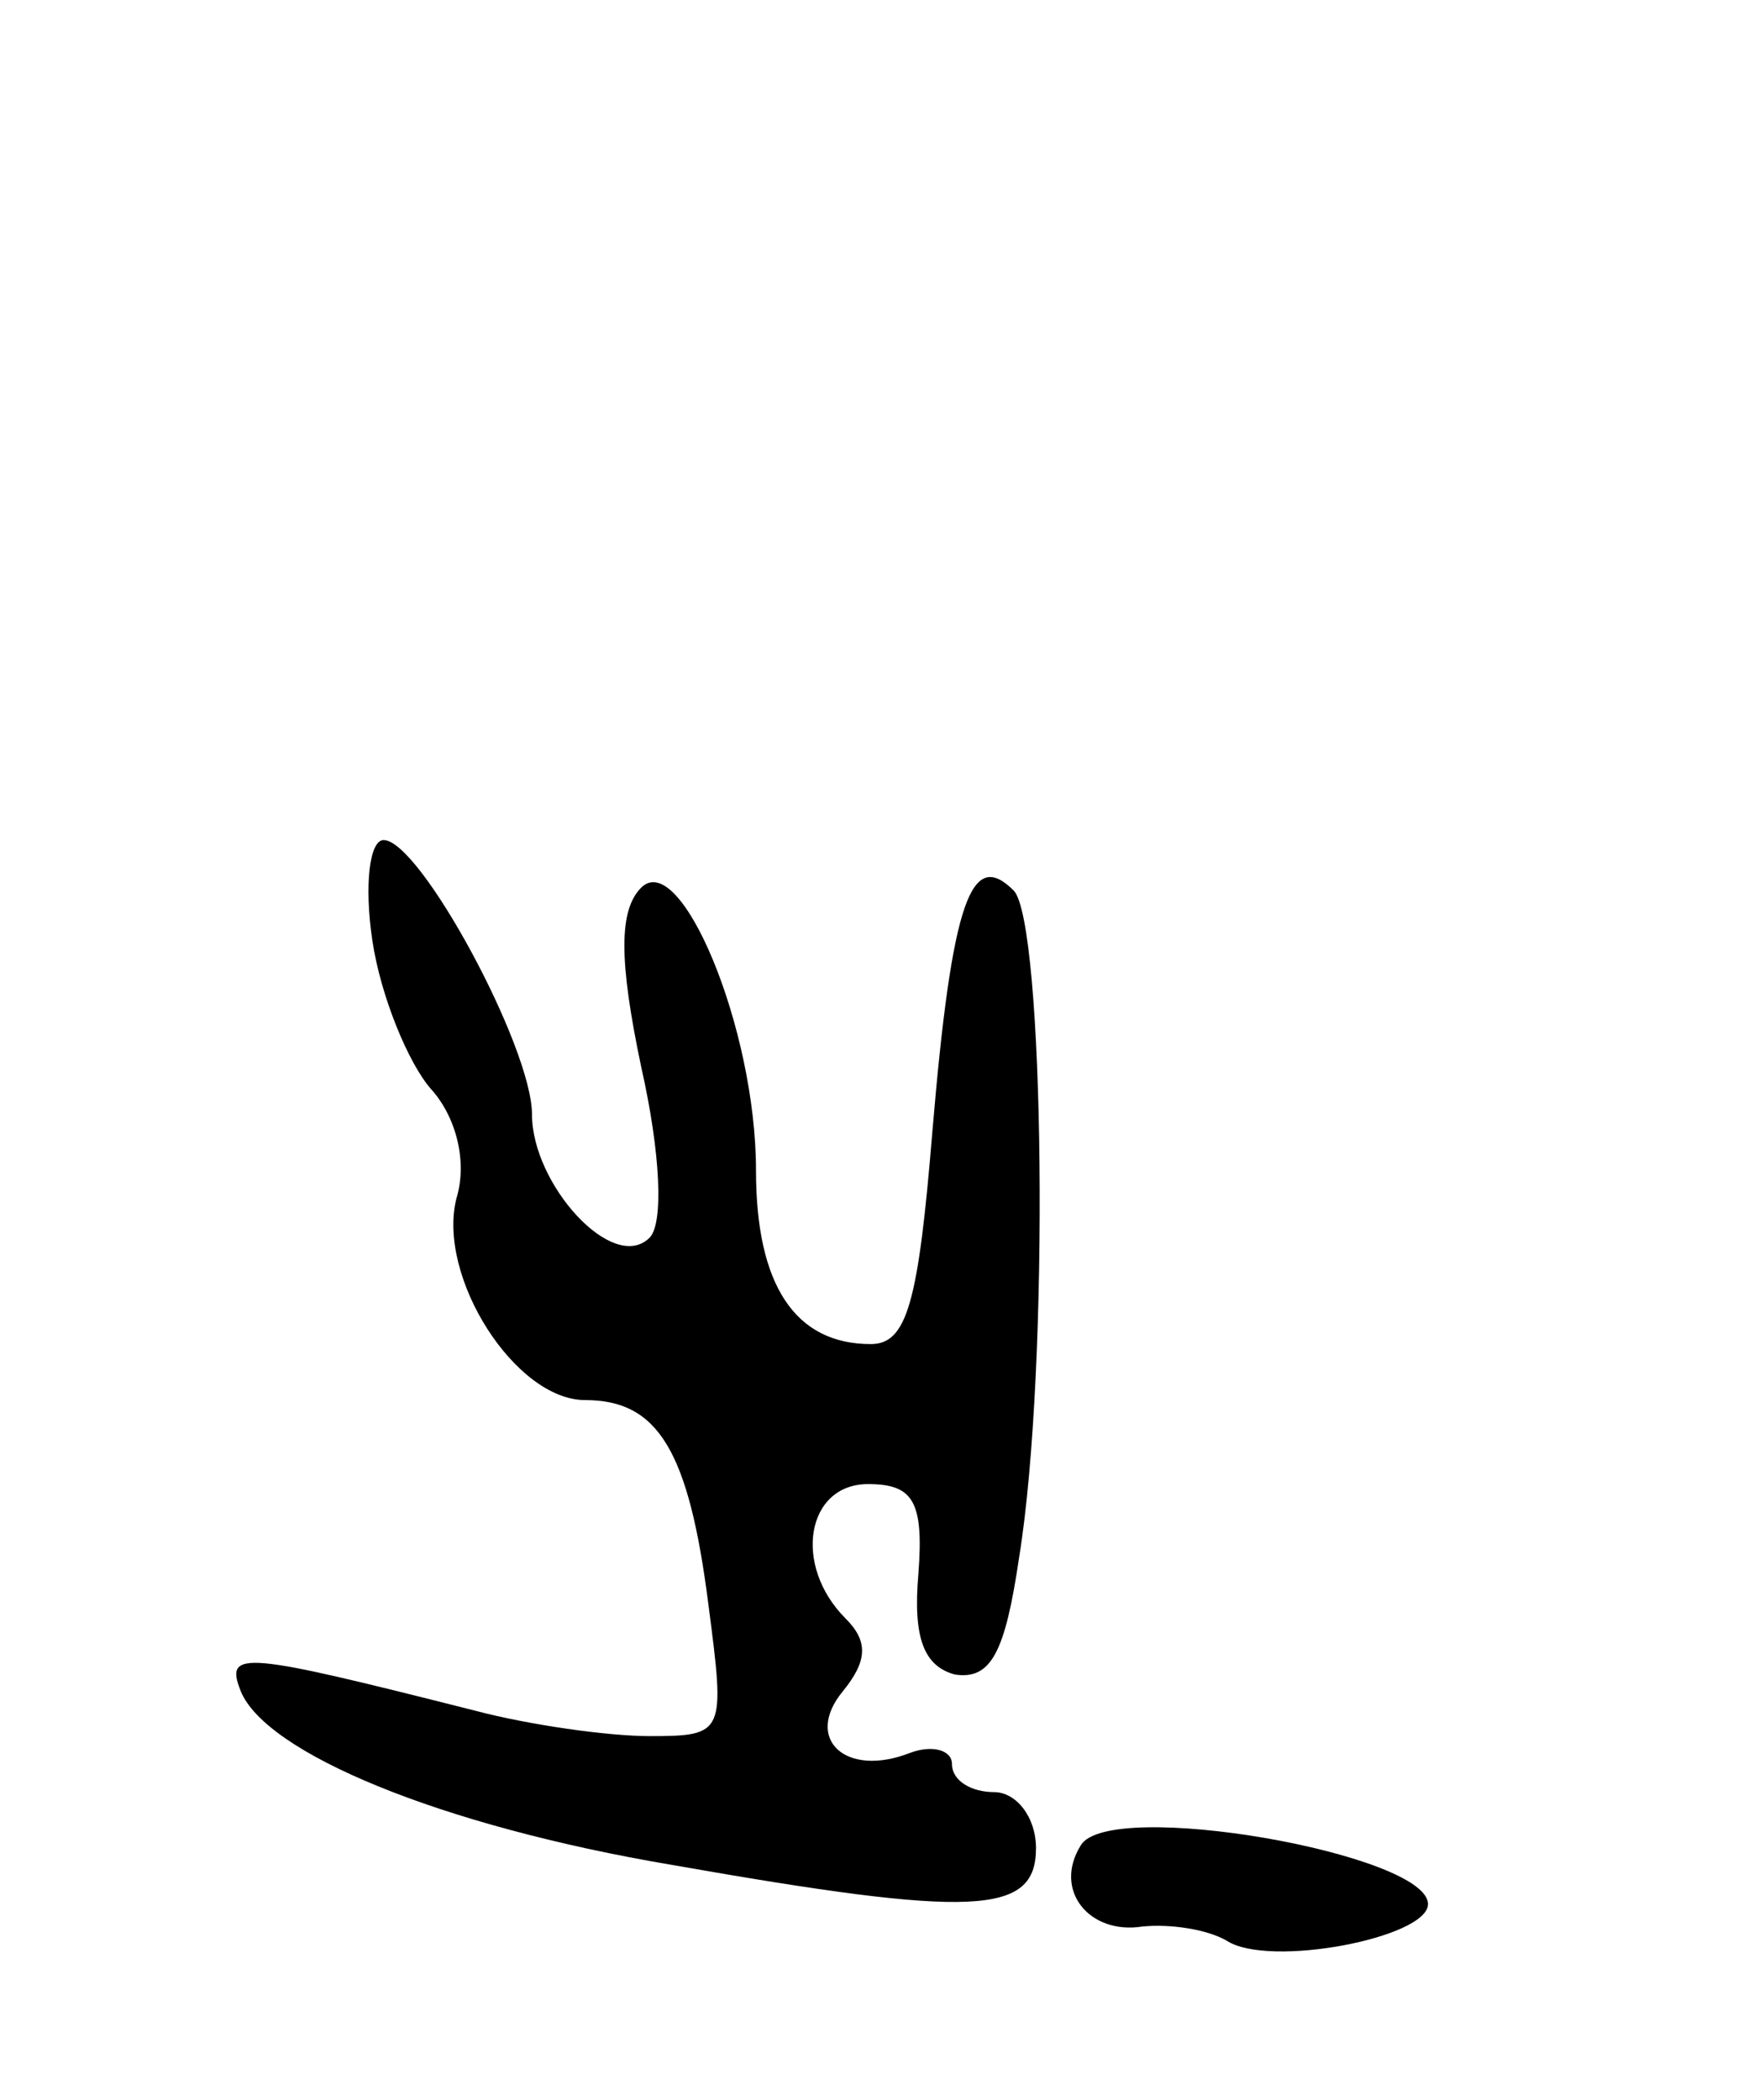 <svg version="1.0" xmlns="http://www.w3.org/2000/svg"
 width="63pt" height="75pt" viewBox="0 0 63 75"
 preserveAspectRatio="xMidYMid meet">
<g transform="translate(0,75) scale(0.1,-0.1)"
fill="#000000" stroke="none">
<path d="M133 414 c3 -20 13 -44 21 -53 9 -10 13 -26 9 -39 -7 -28 21 -72 46
-72 26 0 37 -18 44 -73 6 -46 6 -47 -21 -47 -15 0 -43 4 -62 9 -83 21 -90 22
-84 7 9 -22 71 -48 154 -62 108 -19 130 -18 130 6 0 11 -7 20 -15 20 -8 0 -15
4 -15 10 0 5 -7 7 -15 4 -23 -9 -38 5 -24 22 9 11 9 18 1 26 -19 19 -14 48 8
48 16 0 20 -6 18 -32 -2 -23 2 -33 13 -36 13 -2 18 8 23 42 11 68 9 227 -2
238 -15 15 -22 -3 -29 -86 -5 -61 -9 -76 -22 -76 -27 0 -41 21 -41 62 0 51
-27 115 -41 101 -8 -8 -8 -26 0 -64 7 -31 8 -56 3 -61 -13 -13 -42 19 -42 44
0 24 -40 98 -53 98 -5 0 -7 -16 -4 -36z"/>
<path d="M386 91 c-10 -16 3 -32 22 -29 10 1 23 -1 30 -5 15 -10 72 1 72 13 0
18 -114 38 -124 21z"/>
</g>
</svg>
